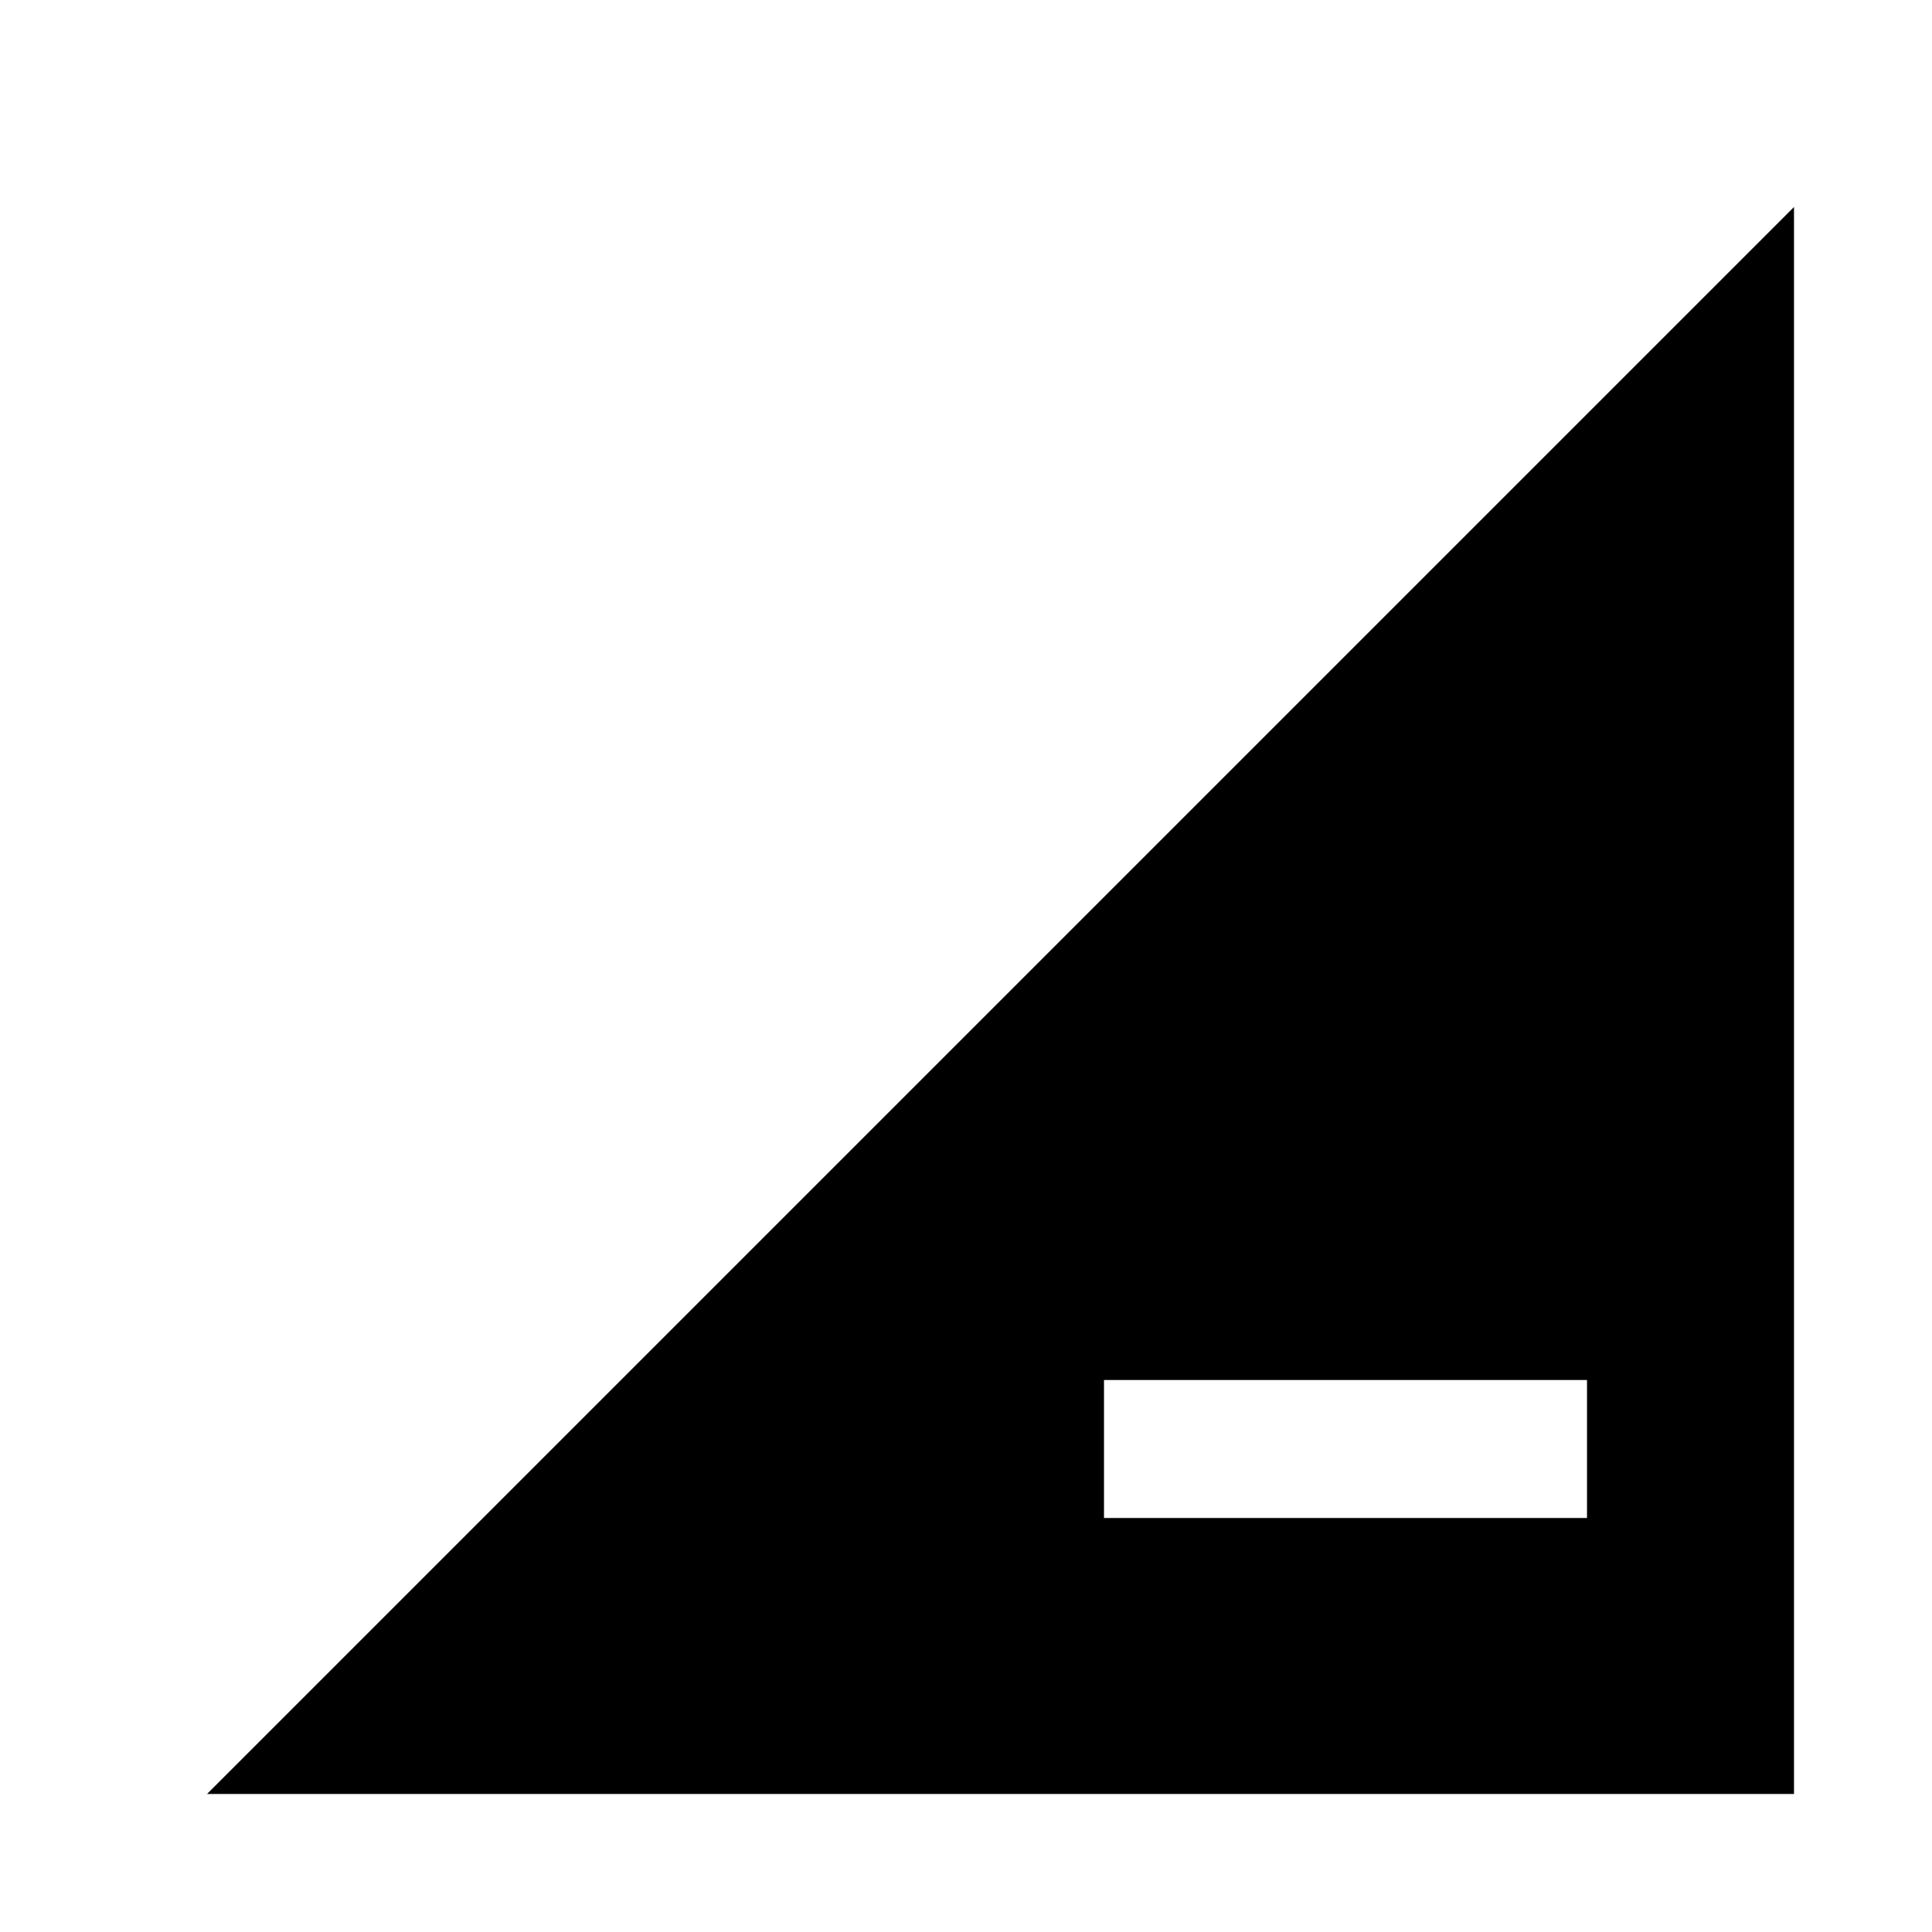 <svg width="28" height="28" viewBox="0 0 28 28" fill="none" xmlns="http://www.w3.org/2000/svg">
  <rect x="0" y="0" width="28" height="28" fill="#808080" stroke="none"/>
  <path fill="#fff" stroke="#fff" stroke-width="2" d="M1 1h26v26H1z"/>
  <path d="M26 3v23H3L26 3z" fill="#000"/>
  <path fill="#fff" d="M16 20h7v2h-7z"/>
</svg>
